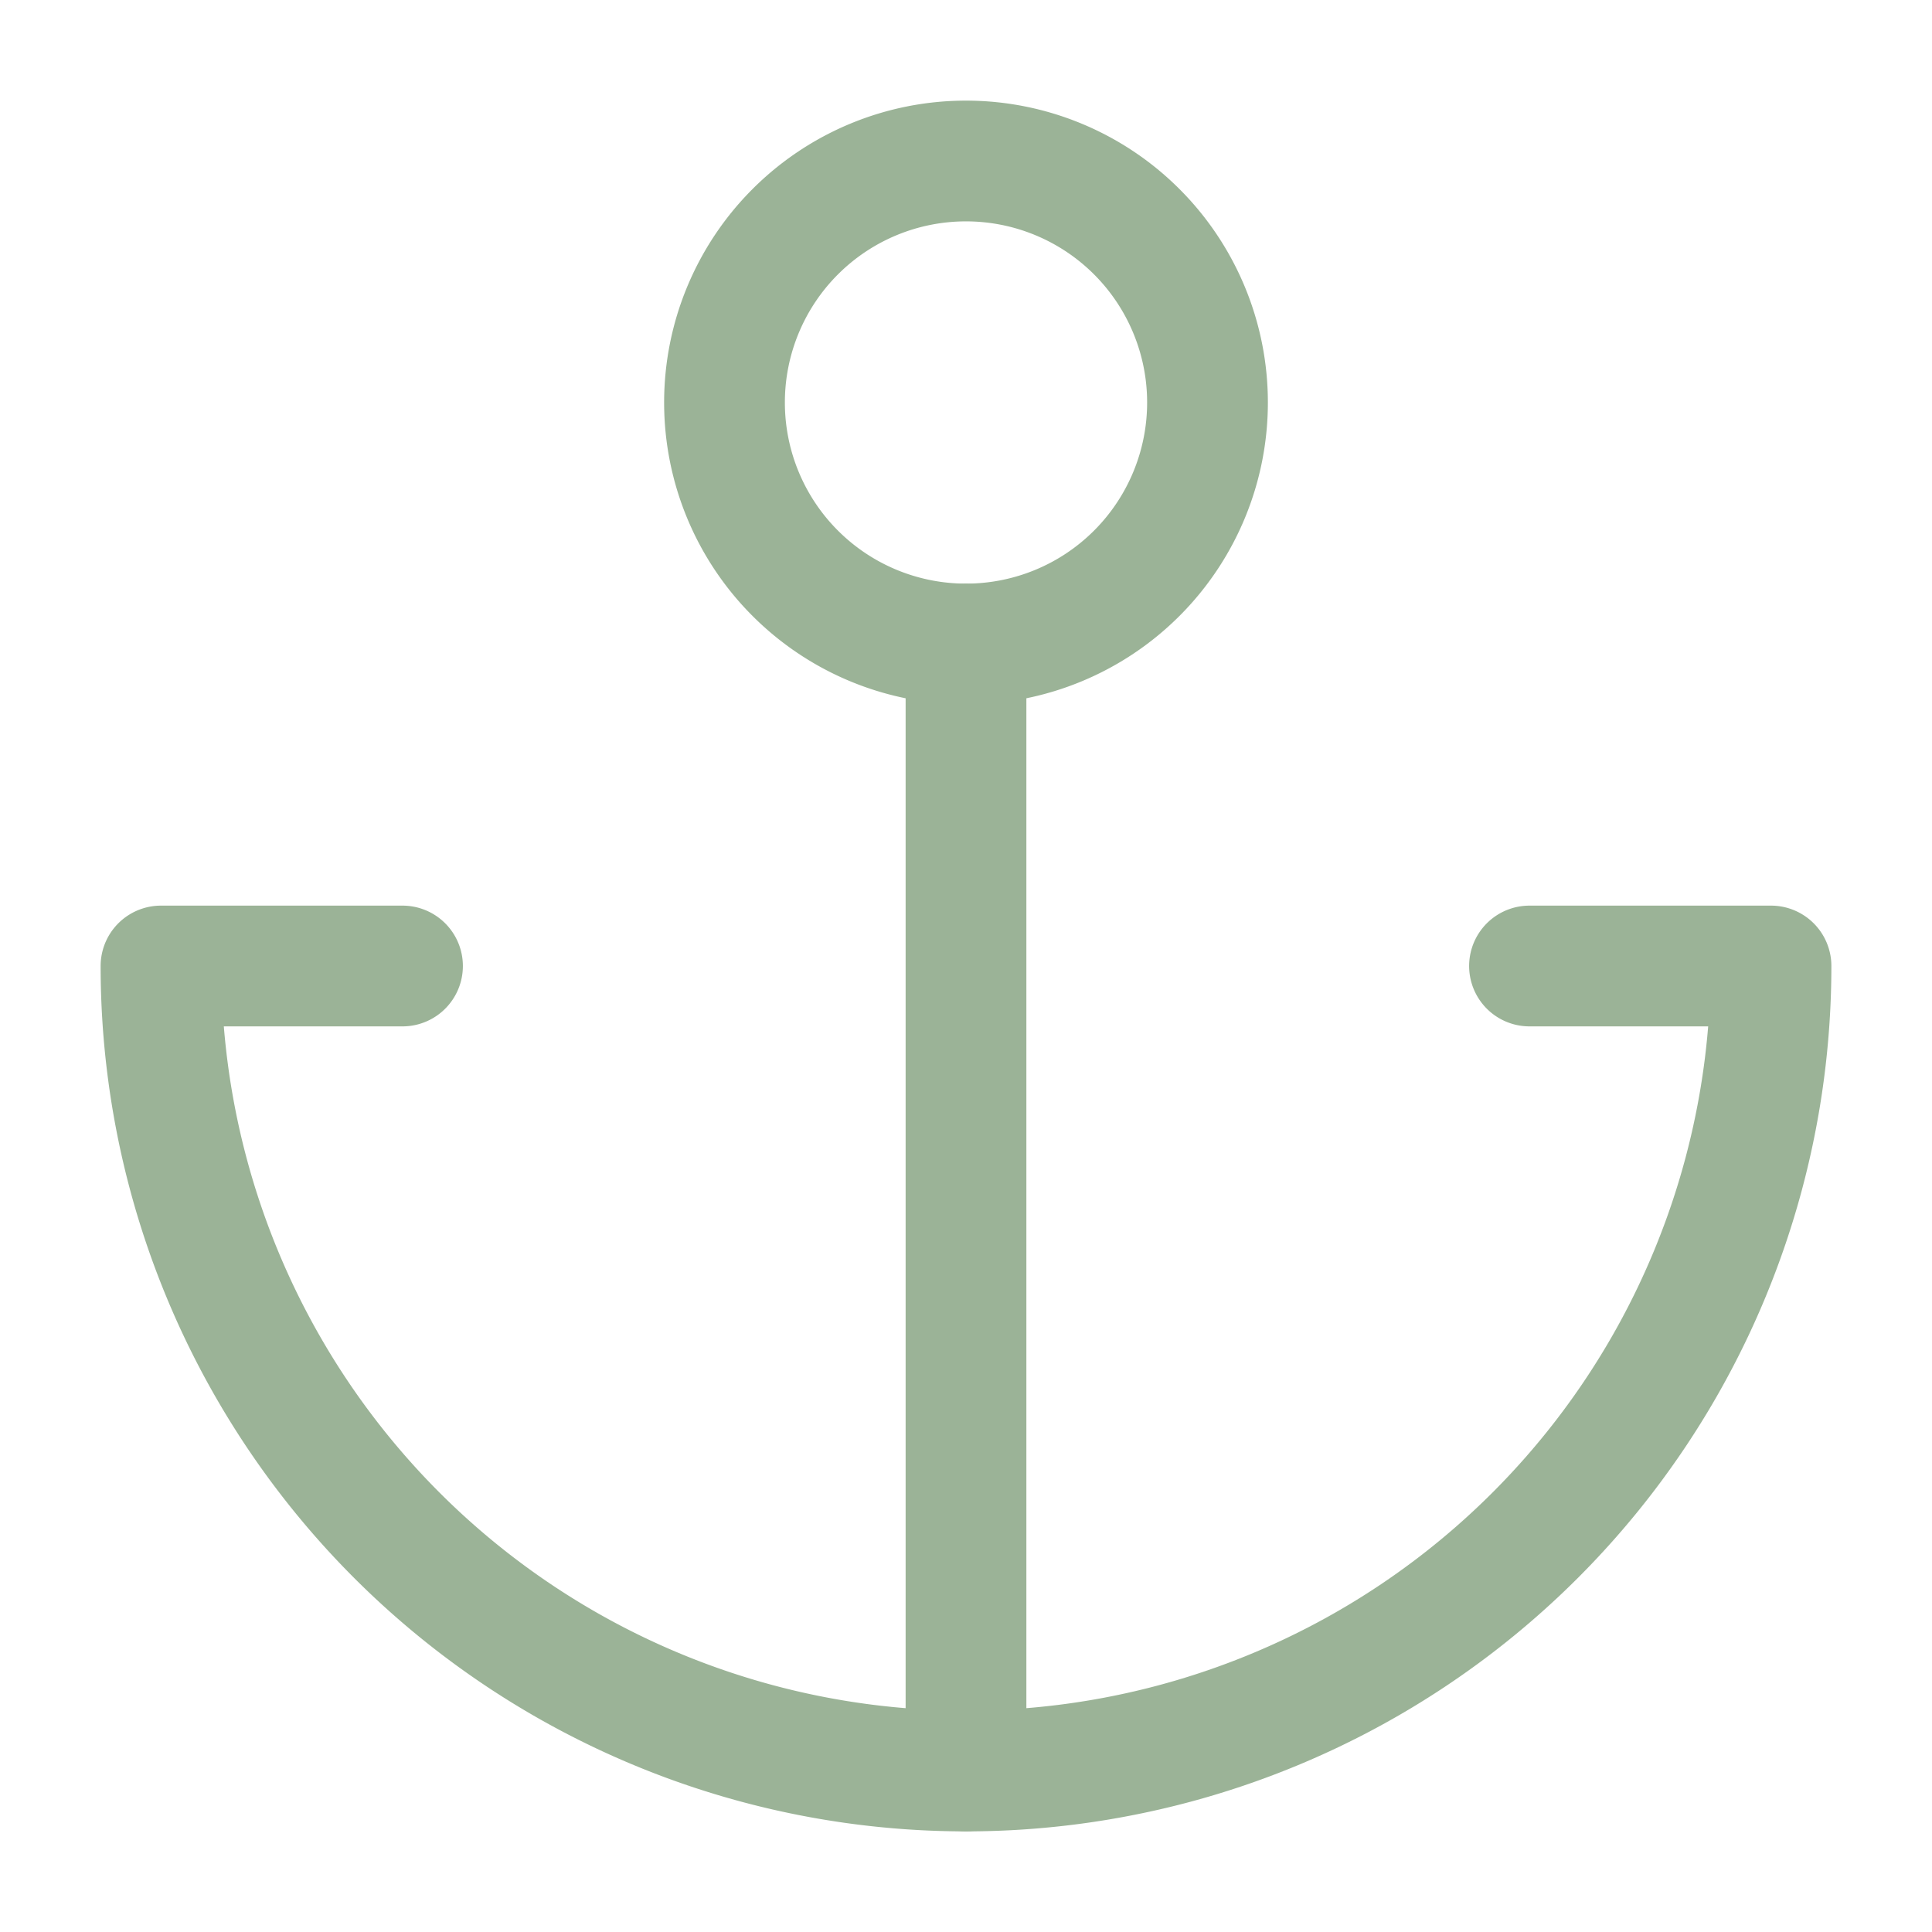 <svg xmlns="http://www.w3.org/2000/svg" width="24" height="24" fill="none" opacity=".5" stroke="#376830" stroke-width="1.5" stroke-linejoin="round" xmlns:v="https://vecta.io/nano"><path d="M12 8a3 3 0 1 0 0-6 3 3 0 1 0 0 6z"/><g stroke-linecap="round"><path d="M12 22V8"/><path d="M5 12H2a10 10 0 0 0 10 10 10 10 0 0 0 10-10h-3"/></g></svg>